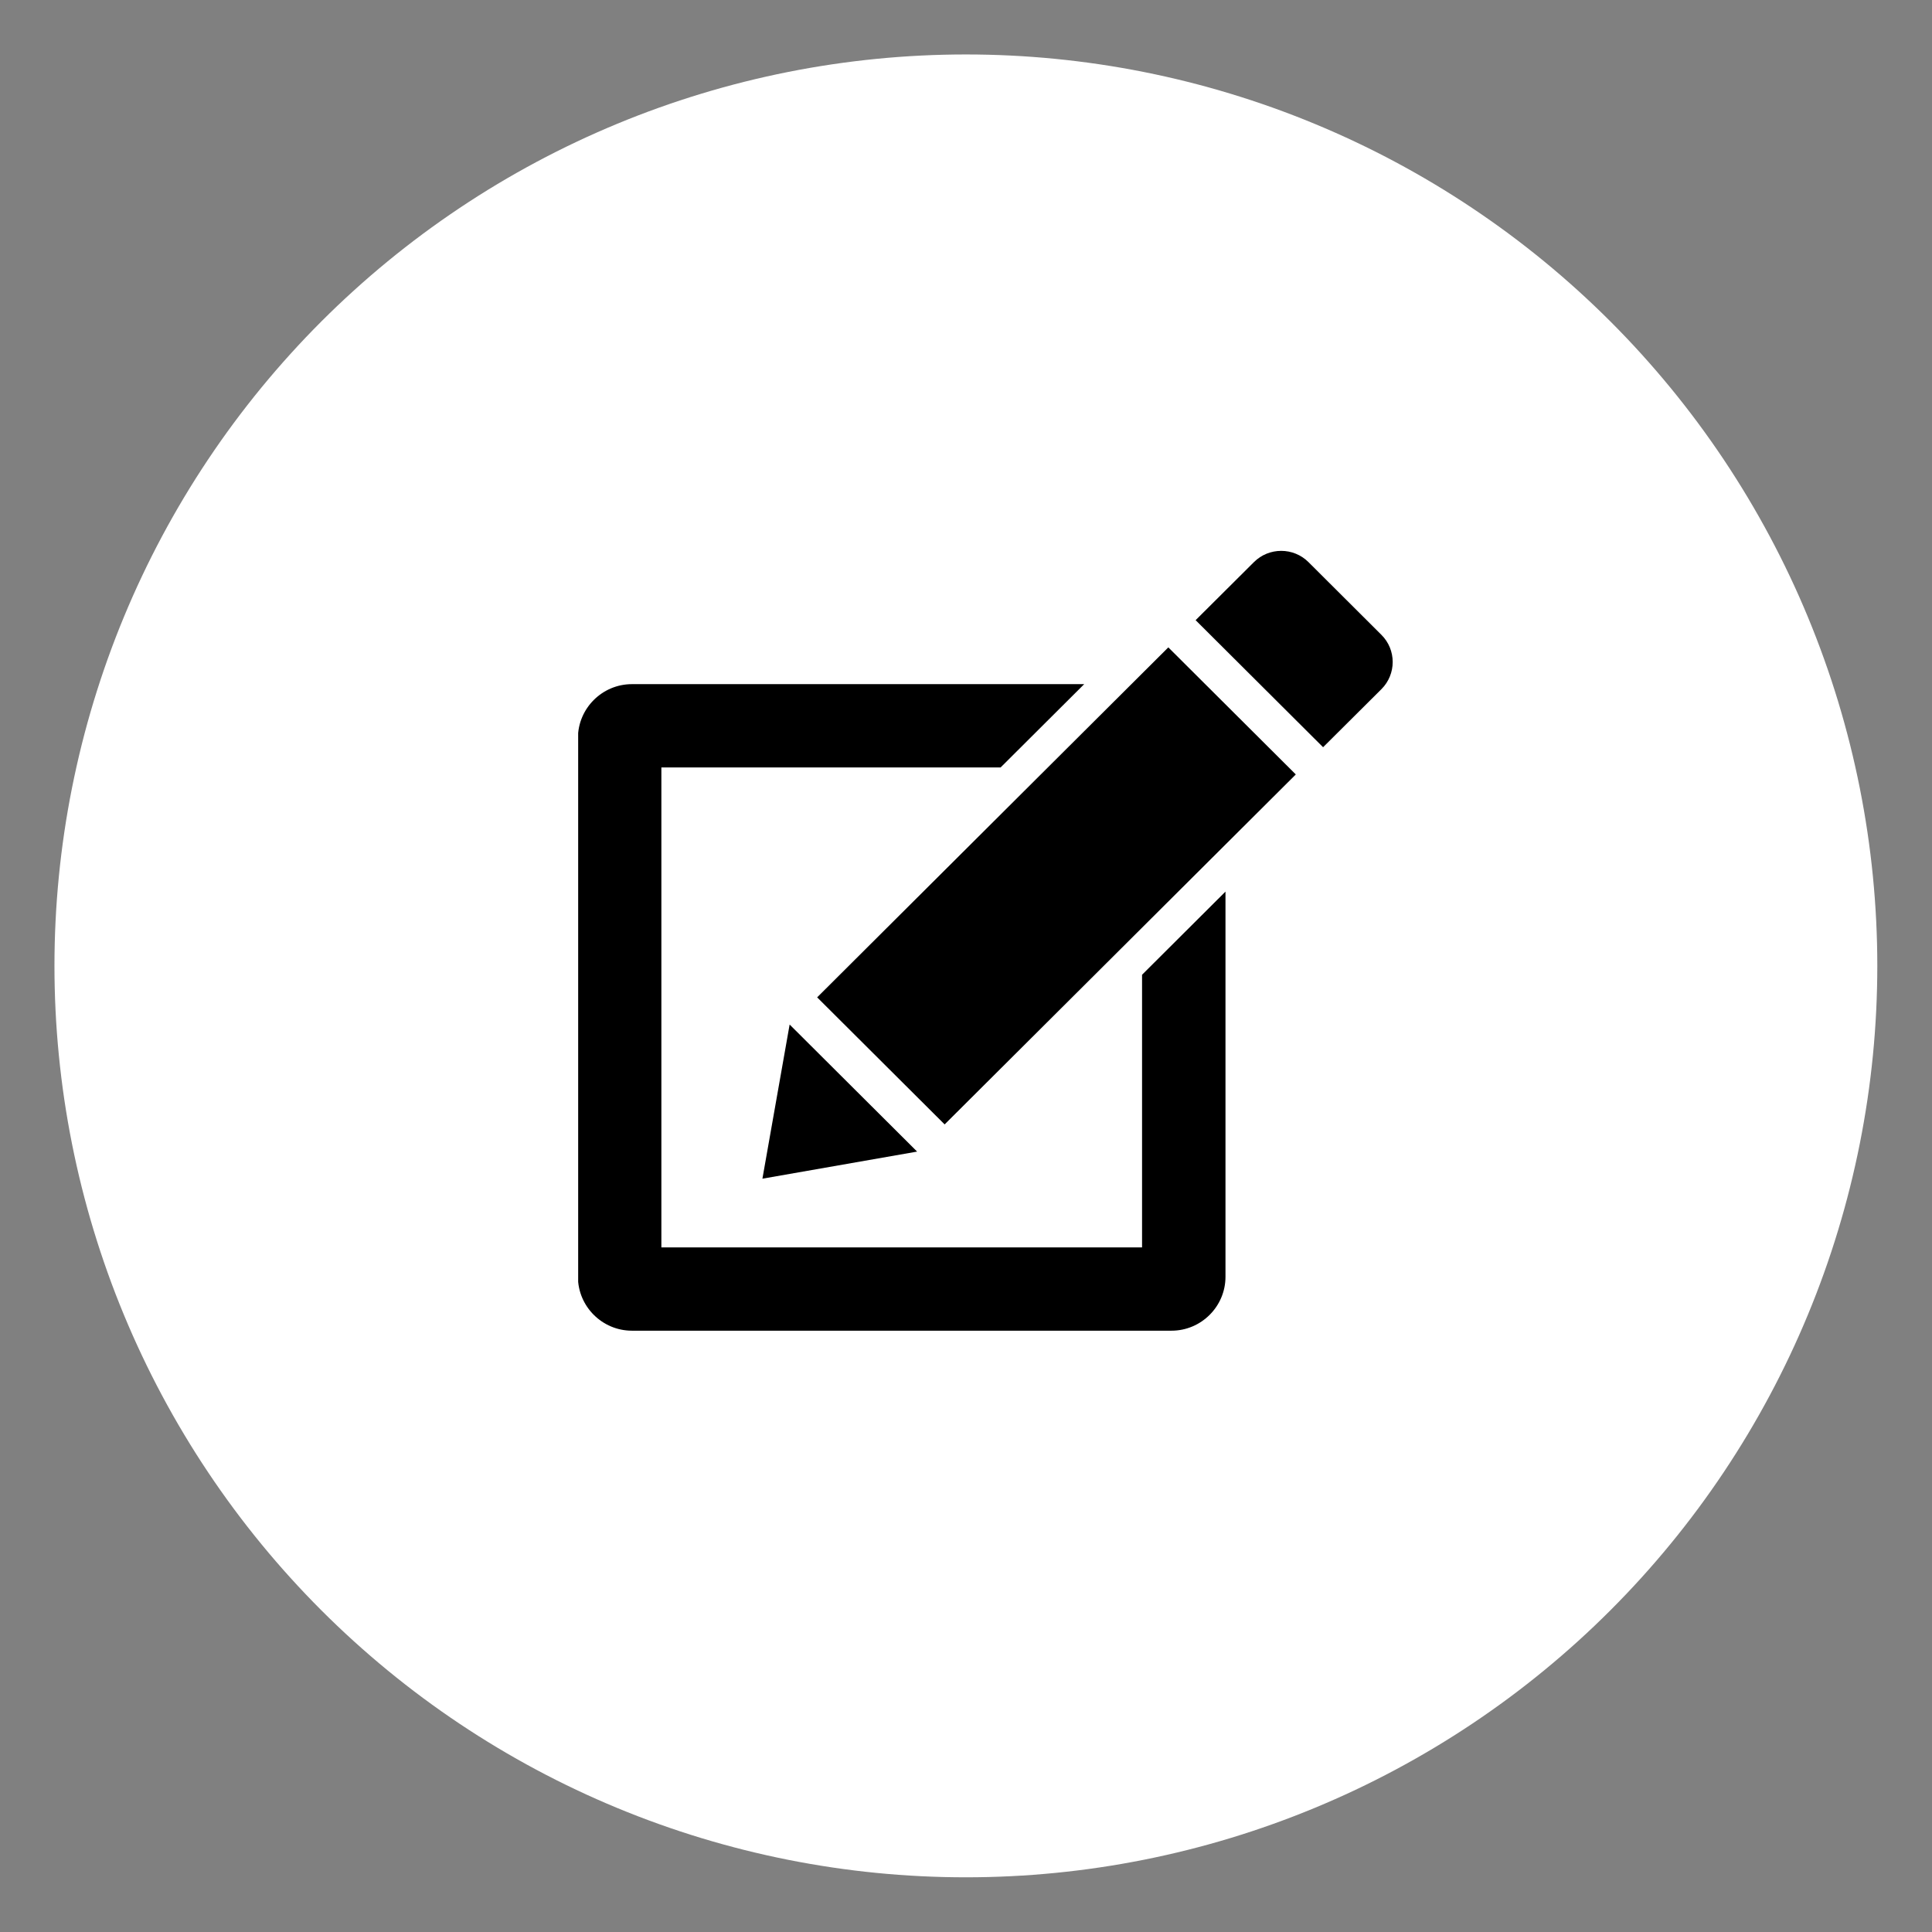 <svg xmlns="http://www.w3.org/2000/svg" xmlns:xlink="http://www.w3.org/1999/xlink" width="1080" zoomAndPan="magnify" viewBox="0 0 810 810" height="1080" preserveAspectRatio="xMidYMid meet" version="1.0"><rect x="0" y="0" width="810" height="810" fill="#808080" stroke="none"/><defs><clipPath id="c560ca2c8a"><path d="M 22.832 22.832 L 787.082 22.832 L 787.082 787.082 L 22.832 787.082 Z M 22.832 22.832 " clip-rule="nonzero"/></clipPath><clipPath id="d27572f65c"><path d="M 242.398 286 L 514 286 L 514 558 L 242.398 558 Z M 242.398 286 " clip-rule="nonzero"/></clipPath></defs><g clip-path="url(#c560ca2c8a)"><path fill="#ffffff" d="M 787.07 404.949 C 787.07 411.203 786.914 417.453 786.609 423.699 C 786.301 429.945 785.844 436.18 785.23 442.406 C 784.617 448.629 783.852 454.832 782.934 461.02 C 782.016 467.203 780.945 473.363 779.727 479.496 C 778.508 485.633 777.137 491.73 775.617 497.797 C 774.098 503.863 772.43 509.891 770.613 515.875 C 768.801 521.859 766.84 527.793 764.73 533.684 C 762.625 539.57 760.375 545.402 757.98 551.18 C 755.59 556.957 753.055 562.672 750.383 568.328 C 747.707 573.98 744.898 579.566 741.949 585.078 C 739 590.594 735.918 596.035 732.703 601.398 C 729.488 606.762 726.145 612.043 722.672 617.242 C 719.195 622.445 715.598 627.555 711.871 632.578 C 708.145 637.602 704.301 642.531 700.332 647.363 C 696.363 652.199 692.281 656.934 688.082 661.566 C 683.883 666.199 679.57 670.727 675.148 675.148 C 670.727 679.57 666.199 683.883 661.566 688.082 C 656.934 692.281 652.199 696.363 647.363 700.332 C 642.531 704.301 637.602 708.145 632.578 711.871 C 627.555 715.598 622.445 719.195 617.242 722.672 C 612.043 726.145 606.762 729.488 601.398 732.703 C 596.035 735.918 590.594 739 585.078 741.949 C 579.566 744.898 573.98 747.707 568.328 750.383 C 562.672 753.055 556.957 755.59 551.18 757.98 C 545.402 760.375 539.57 762.625 533.684 764.73 C 527.793 766.84 521.859 768.801 515.875 770.617 C 509.891 772.43 503.863 774.098 497.797 775.617 C 491.73 777.137 485.633 778.508 479.496 779.727 C 473.363 780.945 467.203 782.016 461.02 782.934 C 454.832 783.852 448.629 784.617 442.406 785.23 C 436.18 785.844 429.945 786.301 423.699 786.609 C 417.453 786.914 411.203 787.07 404.949 787.07 C 398.695 787.07 392.445 786.914 386.199 786.609 C 379.953 786.301 373.719 785.844 367.496 785.23 C 361.273 784.617 355.066 783.852 348.883 782.934 C 342.695 782.016 336.535 780.945 330.402 779.727 C 324.27 778.508 318.168 777.137 312.102 775.617 C 306.035 774.098 300.012 772.43 294.027 770.617 C 288.043 768.801 282.105 766.84 276.219 764.73 C 270.328 762.625 264.496 760.375 258.719 757.98 C 252.941 755.59 247.227 753.055 241.574 750.383 C 235.918 747.707 230.336 744.898 224.82 741.949 C 219.305 739 213.867 735.918 208.5 732.703 C 203.137 729.488 197.855 726.145 192.656 722.672 C 187.457 719.195 182.344 715.598 177.32 711.871 C 172.301 708.145 167.371 704.301 162.535 700.332 C 157.703 696.363 152.969 692.281 148.336 688.082 C 143.699 683.883 139.172 679.57 134.75 675.148 C 130.328 670.727 126.02 666.199 121.82 661.566 C 117.617 656.934 113.535 652.199 109.566 647.363 C 105.602 642.531 101.754 637.602 98.027 632.578 C 94.305 627.555 90.703 622.445 87.23 617.242 C 83.754 612.043 80.41 606.762 77.195 601.398 C 73.98 596.035 70.898 590.594 67.949 585.078 C 65.004 579.566 62.191 573.98 59.52 568.328 C 56.844 562.672 54.312 556.957 51.918 551.18 C 49.523 545.402 47.273 539.57 45.168 533.684 C 43.062 527.793 41.102 521.859 39.285 515.875 C 37.469 509.891 35.801 503.863 34.281 497.797 C 32.762 491.73 31.395 485.633 30.172 479.496 C 28.953 473.363 27.883 467.203 26.965 461.02 C 26.051 454.832 25.285 448.629 24.672 442.406 C 24.059 436.18 23.598 429.945 23.293 423.699 C 22.984 417.453 22.832 411.203 22.832 404.949 C 22.832 398.695 22.984 392.445 23.293 386.199 C 23.598 379.953 24.059 373.719 24.672 367.496 C 25.285 361.273 26.051 355.066 26.965 348.883 C 27.883 342.695 28.953 336.535 30.172 330.402 C 31.395 324.27 32.762 318.168 34.281 312.102 C 35.801 306.035 37.469 300.012 39.285 294.027 C 41.102 288.043 43.062 282.105 45.168 276.219 C 47.273 270.328 49.523 264.496 51.918 258.719 C 54.312 252.941 56.844 247.227 59.52 241.574 C 62.191 235.918 65.004 230.336 67.949 224.82 C 70.898 219.305 73.98 213.867 77.195 208.5 C 80.41 203.137 83.754 197.855 87.23 192.656 C 90.703 187.457 94.305 182.344 98.027 177.32 C 101.754 172.301 105.602 167.371 109.566 162.535 C 113.535 157.703 117.617 152.969 121.82 148.336 C 126.02 143.699 130.328 139.172 134.75 134.75 C 139.172 130.328 143.699 126.02 148.336 121.82 C 152.969 117.617 157.703 113.535 162.535 109.566 C 167.371 105.602 172.301 101.754 177.32 98.027 C 182.344 94.305 187.457 90.703 192.656 87.23 C 197.855 83.754 203.137 80.41 208.5 77.195 C 213.867 73.98 219.305 70.898 224.82 67.949 C 230.336 65.004 235.918 62.191 241.574 59.52 C 247.227 56.844 252.941 54.312 258.719 51.918 C 264.496 49.523 270.328 47.273 276.219 45.168 C 282.105 43.062 288.043 41.102 294.027 39.285 C 300.012 37.469 306.035 35.801 312.102 34.281 C 318.168 32.762 324.27 31.395 330.402 30.172 C 336.535 28.953 342.695 27.883 348.883 26.965 C 355.066 26.051 361.273 25.285 367.496 24.672 C 373.719 24.059 379.953 23.598 386.199 23.293 C 392.445 22.984 398.695 22.832 404.949 22.832 C 411.203 22.832 417.453 22.984 423.699 23.293 C 429.945 23.598 436.18 24.059 442.406 24.672 C 448.629 25.285 454.832 26.051 461.02 26.965 C 467.203 27.883 473.363 28.953 479.496 30.172 C 485.633 31.395 491.73 32.762 497.797 34.281 C 503.863 35.801 509.891 37.469 515.875 39.285 C 521.859 41.102 527.793 43.062 533.684 45.168 C 539.57 47.273 545.402 49.523 551.18 51.918 C 556.957 54.312 562.672 56.844 568.328 59.52 C 573.98 62.191 579.566 65.004 585.078 67.949 C 590.594 70.898 596.035 73.98 601.398 77.195 C 606.762 80.41 612.043 83.754 617.242 87.23 C 622.445 90.703 627.555 94.305 632.578 98.027 C 637.602 101.754 642.531 105.602 647.363 109.566 C 652.199 113.535 656.934 117.617 661.566 121.82 C 666.199 126.02 670.727 130.328 675.148 134.75 C 679.57 139.172 683.883 143.699 688.082 148.336 C 692.281 152.969 696.363 157.703 700.332 162.535 C 704.301 167.371 708.145 172.301 711.871 177.32 C 715.598 182.344 719.195 187.457 722.672 192.656 C 726.145 197.855 729.488 203.137 732.703 208.5 C 735.918 213.867 739 219.305 741.949 224.82 C 744.898 230.336 747.707 235.918 750.383 241.574 C 753.055 247.227 755.59 252.941 757.98 258.719 C 760.375 264.496 762.625 270.328 764.73 276.219 C 766.84 282.105 768.801 288.043 770.617 294.027 C 772.43 300.012 774.098 306.035 775.617 312.102 C 777.137 318.168 778.508 324.27 779.727 330.402 C 780.945 336.535 782.016 342.695 782.934 348.883 C 783.852 355.066 784.617 361.273 785.23 367.496 C 785.844 373.719 786.301 379.953 786.609 386.199 C 786.914 392.445 787.07 398.695 787.07 404.949 Z M 787.07 404.949 " fill-opacity="1" fill-rule="nonzero"/></g><path fill="#000000" d="M 579.152 266.148 L 548.594 235.68 C 545.441 232.531 541.293 230.953 537.148 230.953 C 533.008 230.953 528.867 232.523 525.711 235.672 L 501.27 260.008 L 554.711 313.277 L 579.152 288.949 C 585.473 282.648 585.473 272.43 579.152 266.148 Z M 579.152 266.148 " fill-opacity="1" fill-rule="nonzero"/><path fill="#000000" d="M 342.594 418.145 L 396.043 471.418 L 543.273 324.691 L 489.824 271.414 Z M 342.594 418.145 " fill-opacity="1" fill-rule="nonzero"/><path fill="#000000" d="M 331.059 429.543 L 319.648 494.168 L 384.508 482.812 Z M 331.059 429.543 " fill-opacity="1" fill-rule="nonzero"/><g clip-path="url(#d27572f65c)"><path fill="#000000" d="M 478.812 522.969 L 277.285 522.969 L 277.285 321.758 L 419.508 321.758 L 454.555 286.832 L 264.926 286.832 C 252.48 286.832 242.301 296.996 242.301 309.422 L 242.301 535.309 C 242.301 547.738 252.48 557.898 264.926 557.898 L 491.168 557.898 C 503.613 557.898 513.789 547.738 513.789 535.309 L 513.789 373.809 L 478.812 408.672 Z M 478.812 522.969 " fill-opacity="1" fill-rule="nonzero"/></g></svg>